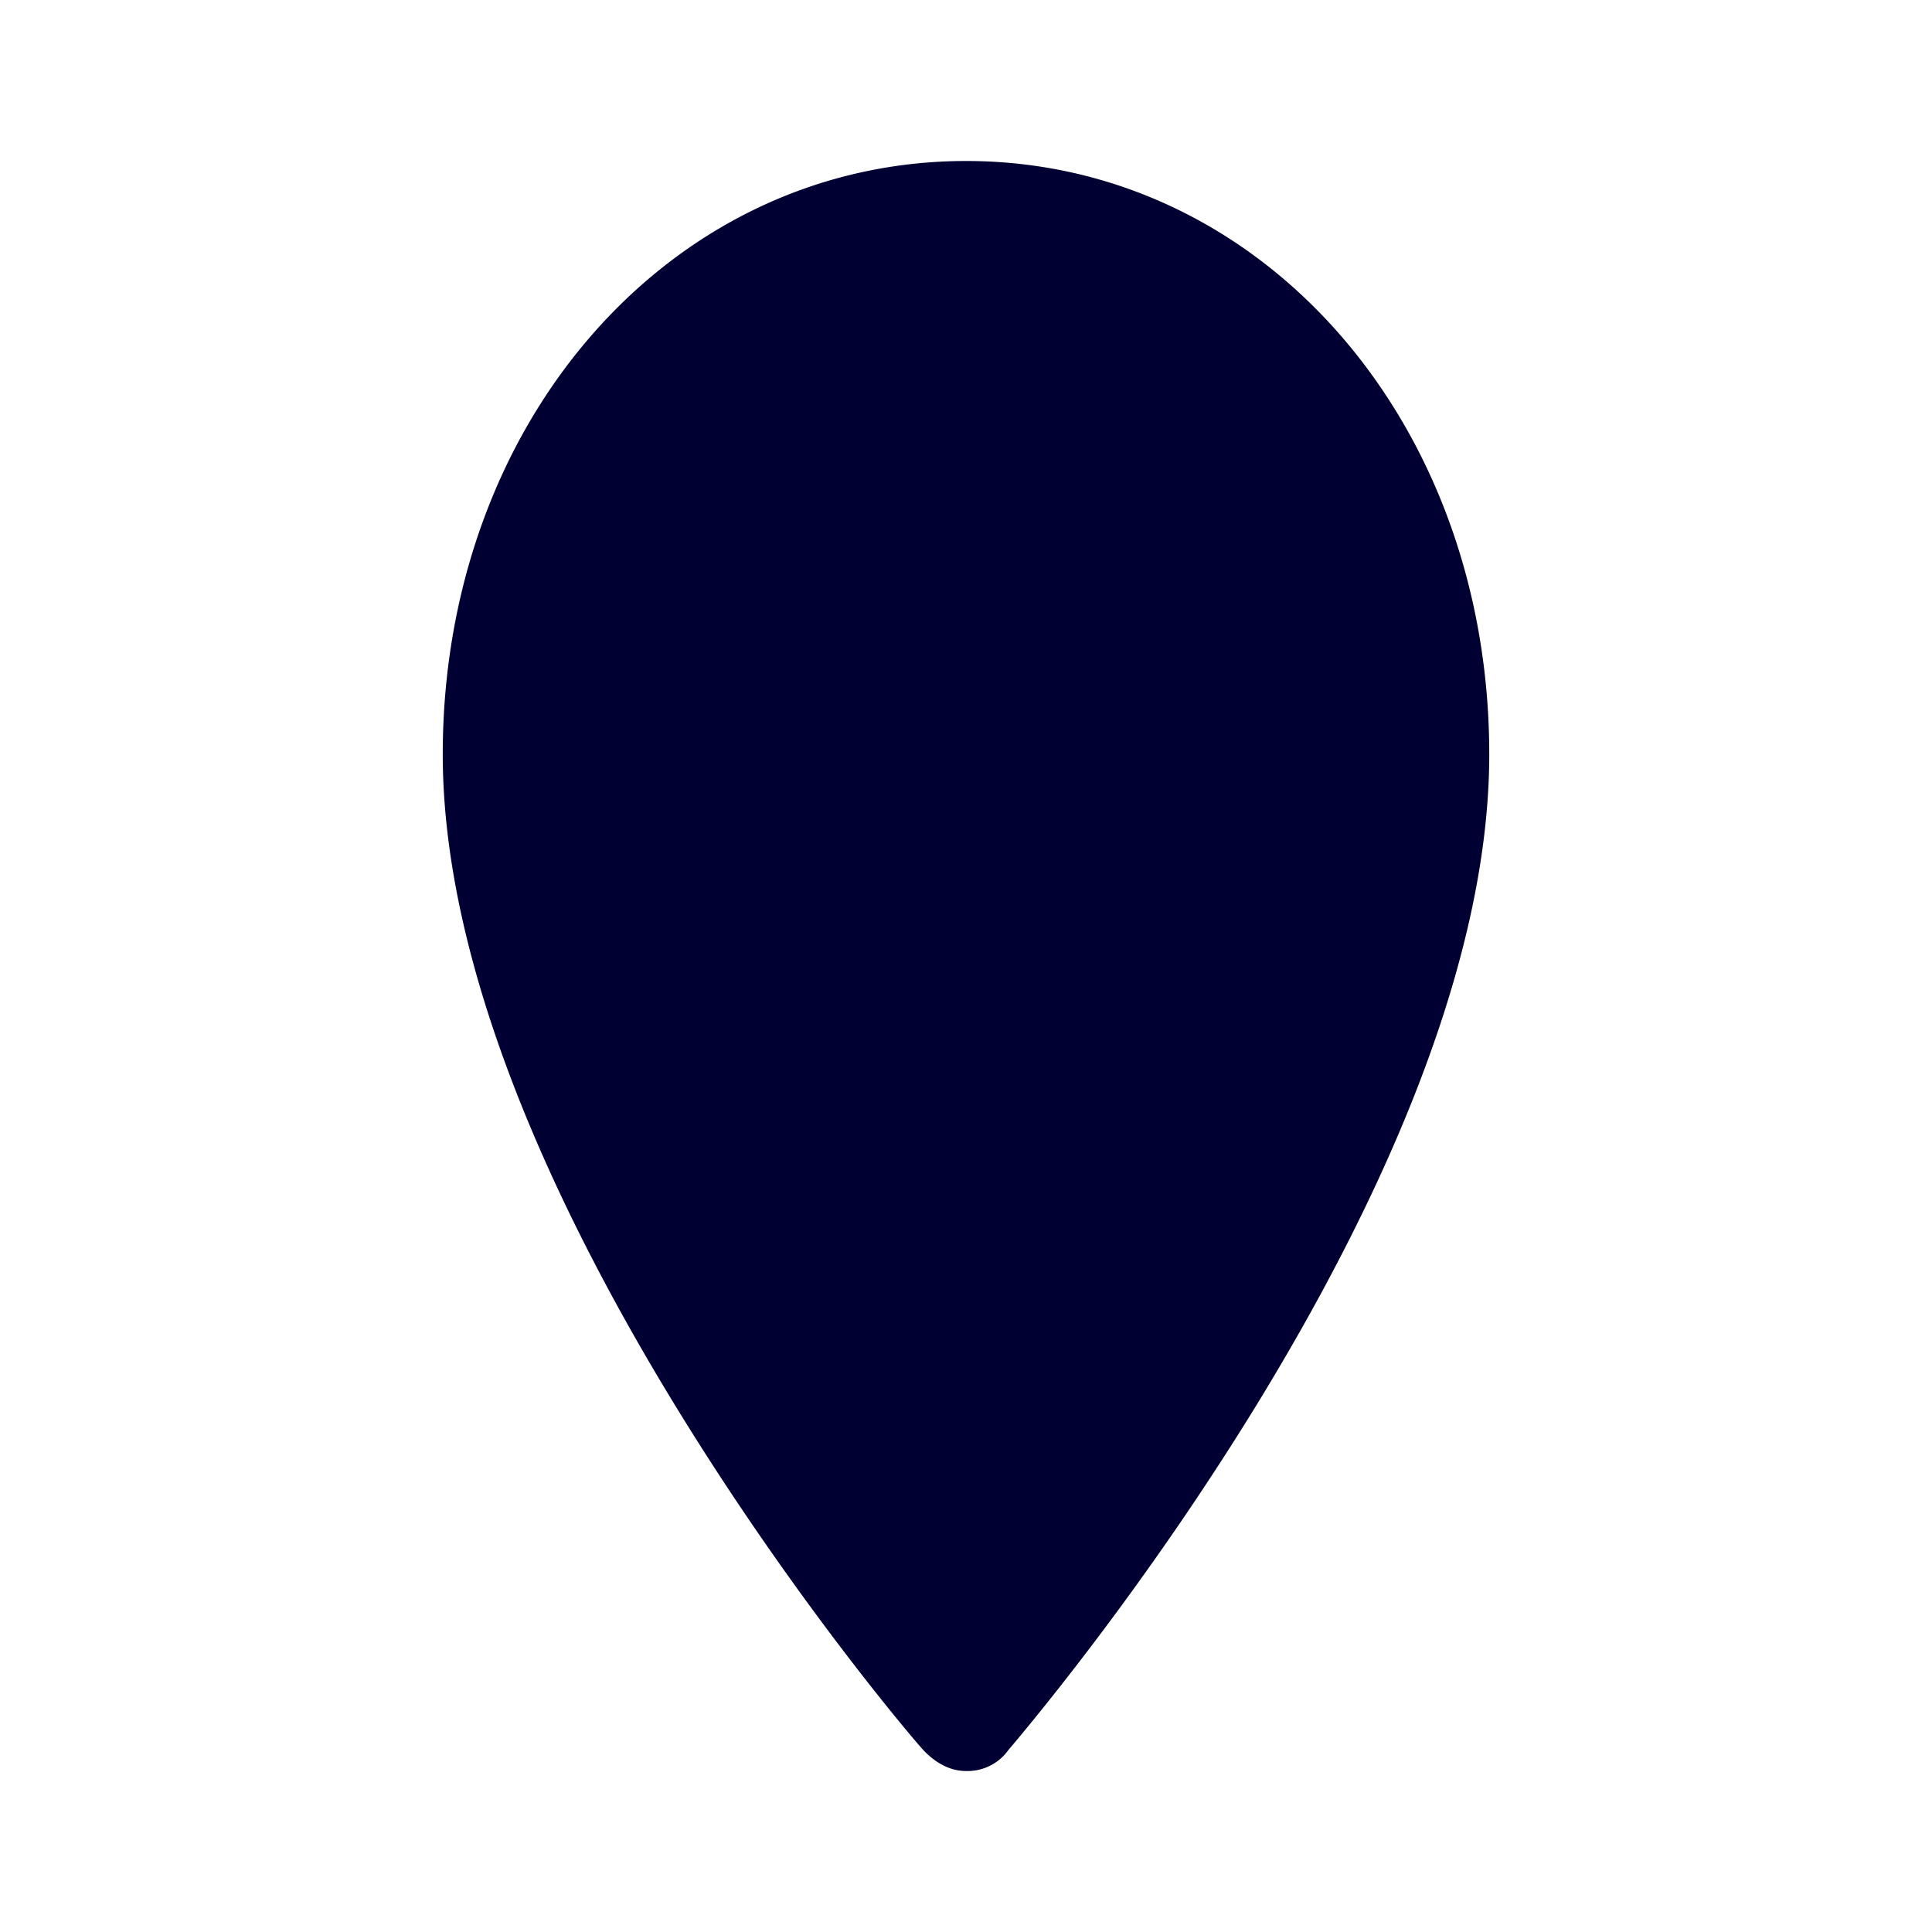<svg width="24" height="24" fill="none" xmlns="http://www.w3.org/2000/svg"><path d="M12.002 2C8.347 2 5.5 5.22 5.5 9.37c0 5.369 5.728 12.11 5.97 12.37.14.148.32.26.528.26a.622.622 0 0 0 .528-.26c.25-.296 5.974-7.001 5.974-12.37C18.5 5.22 15.653 2 12.002 2Z" fill="#003"/></svg>
